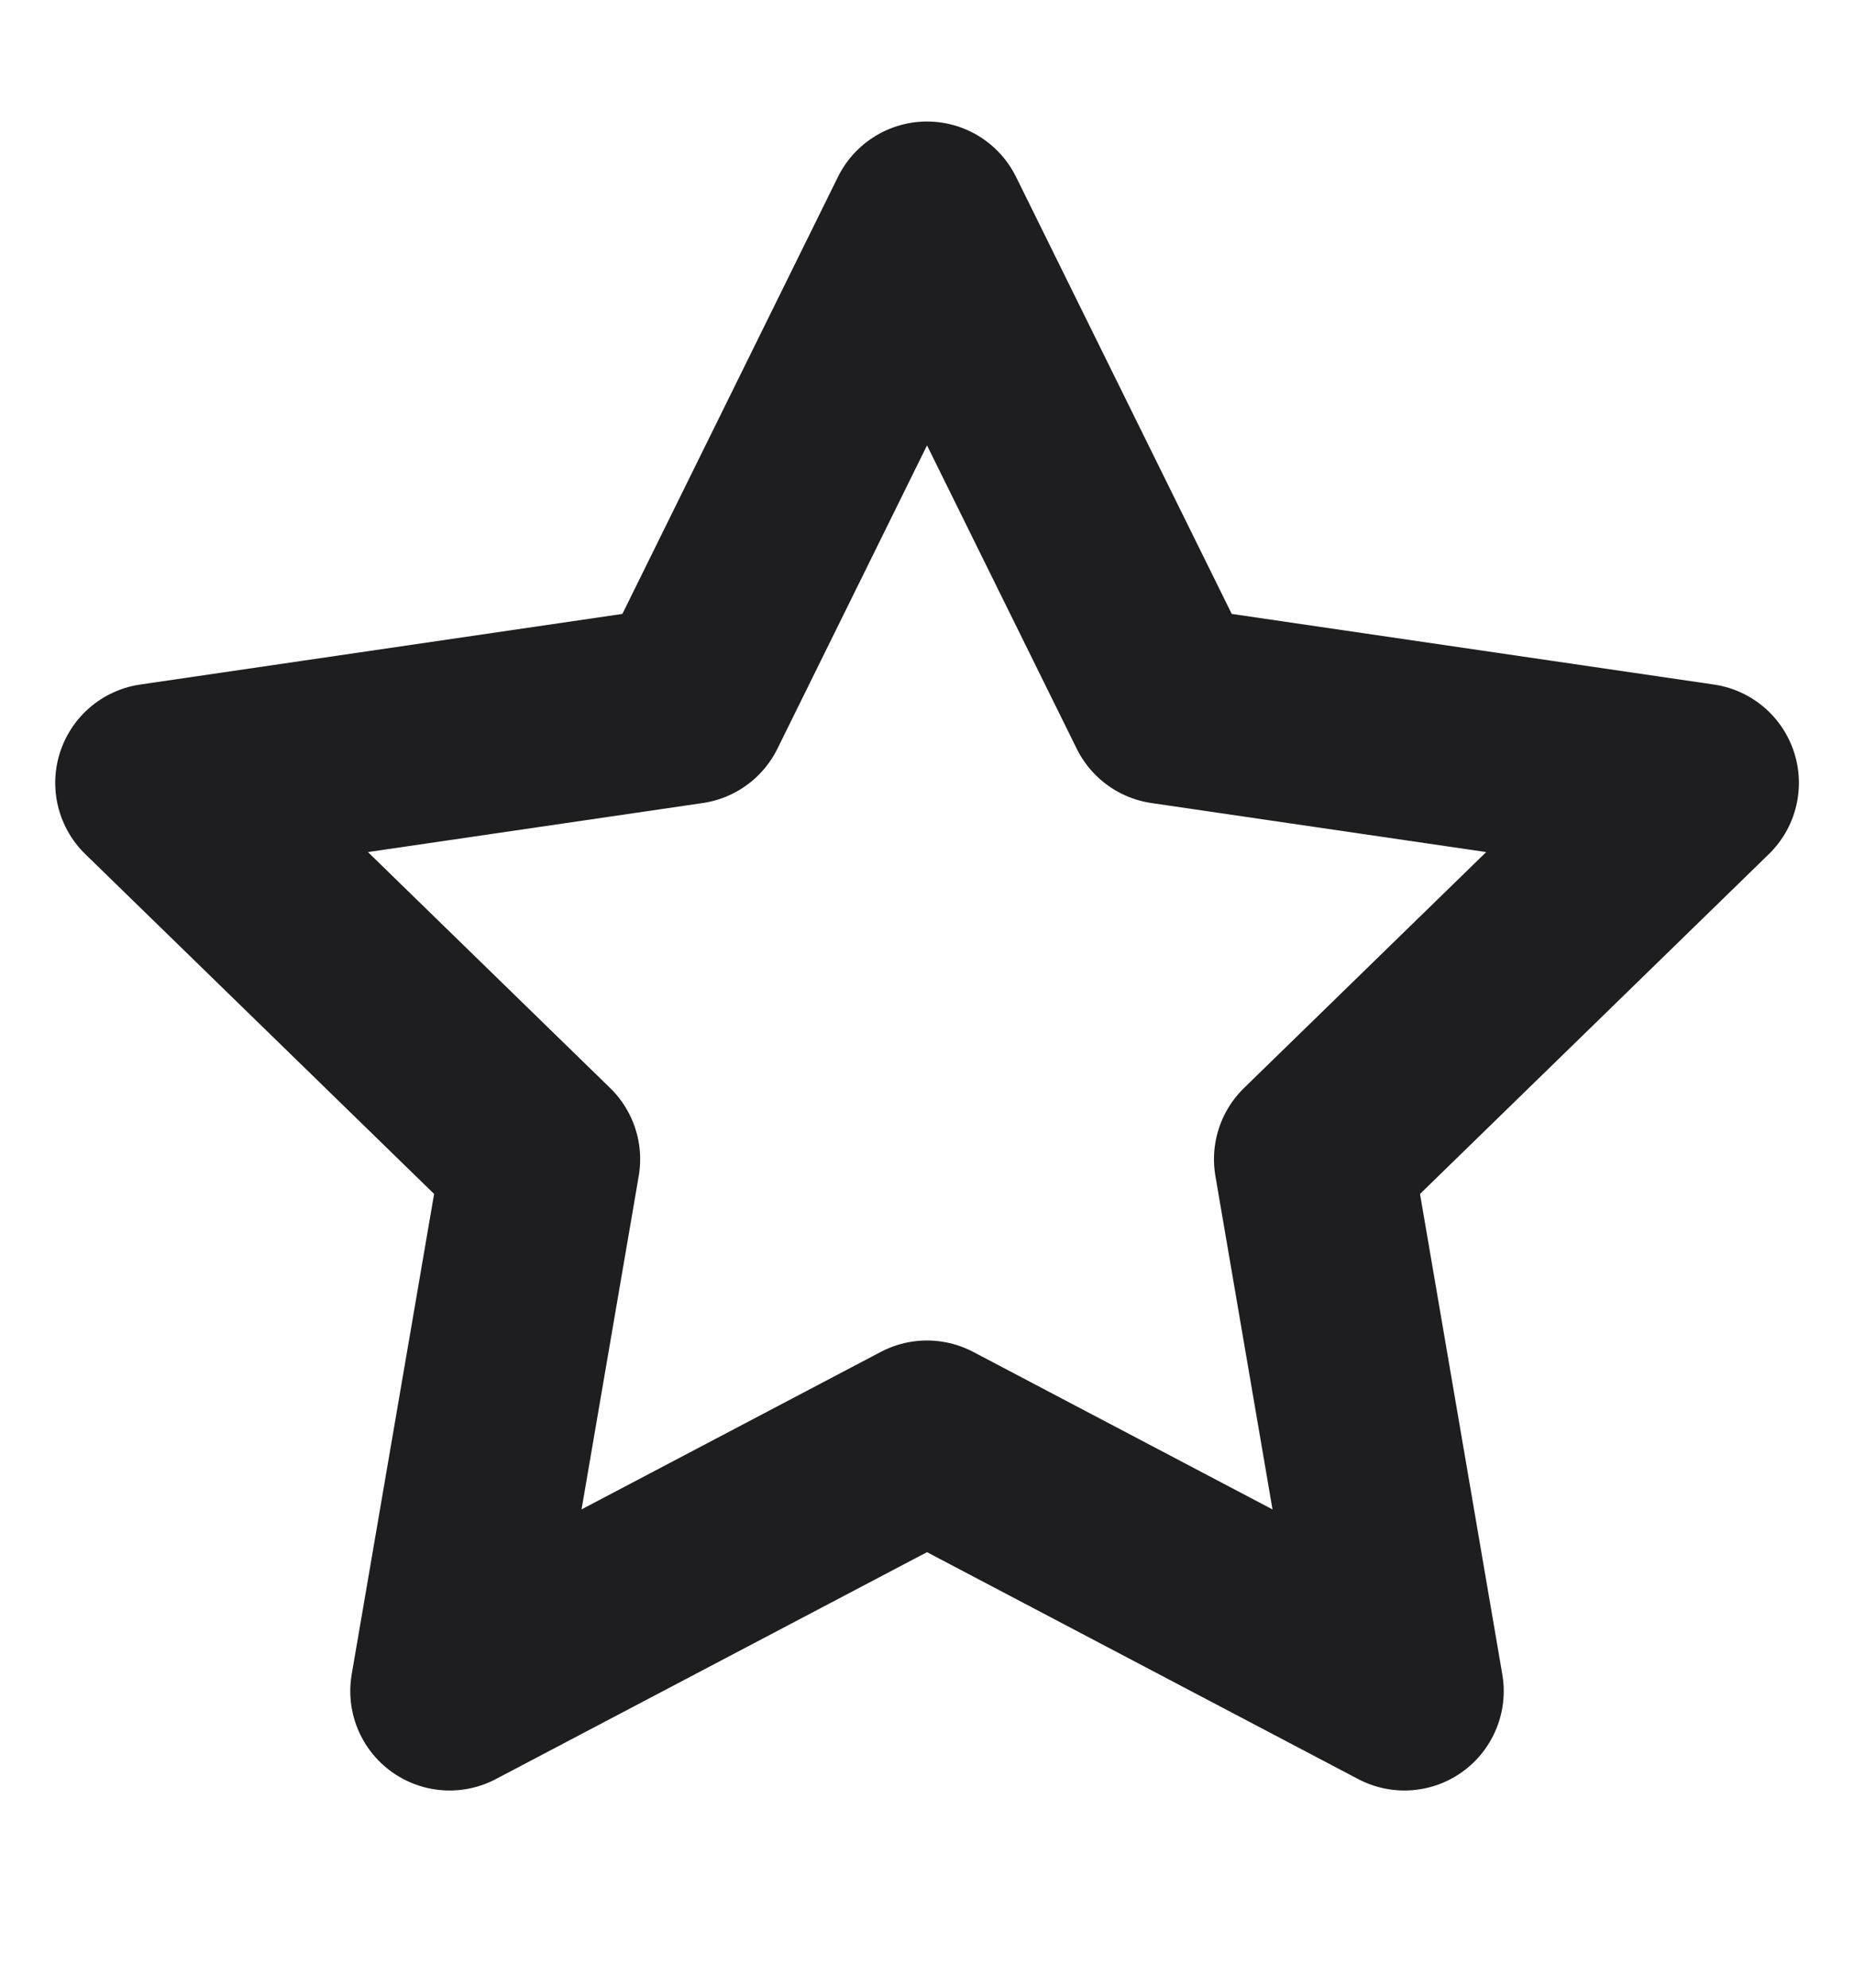 <svg width="14" height="15" viewBox="0 0 14 15" fill="none" xmlns="http://www.w3.org/2000/svg">
<g clip-path="url(#clip0_1650_2023)">
<path d="M7 1.667L8.803 5.318L12.834 5.908L9.917 8.748L10.605 12.762L7 10.866L3.395 12.762L4.084 8.748L1.167 5.908L5.198 5.318L7 1.667Z" stroke="#1E1E21" stroke-width="1.5" stroke-linecap="round" stroke-linejoin="round"/>
</g>
<defs>
<clipPath id="clip0_1650_2023">
<rect width="14" height="14" fill="white" transform="translate(0 0.5)"/>
</clipPath>
</defs>
</svg>
